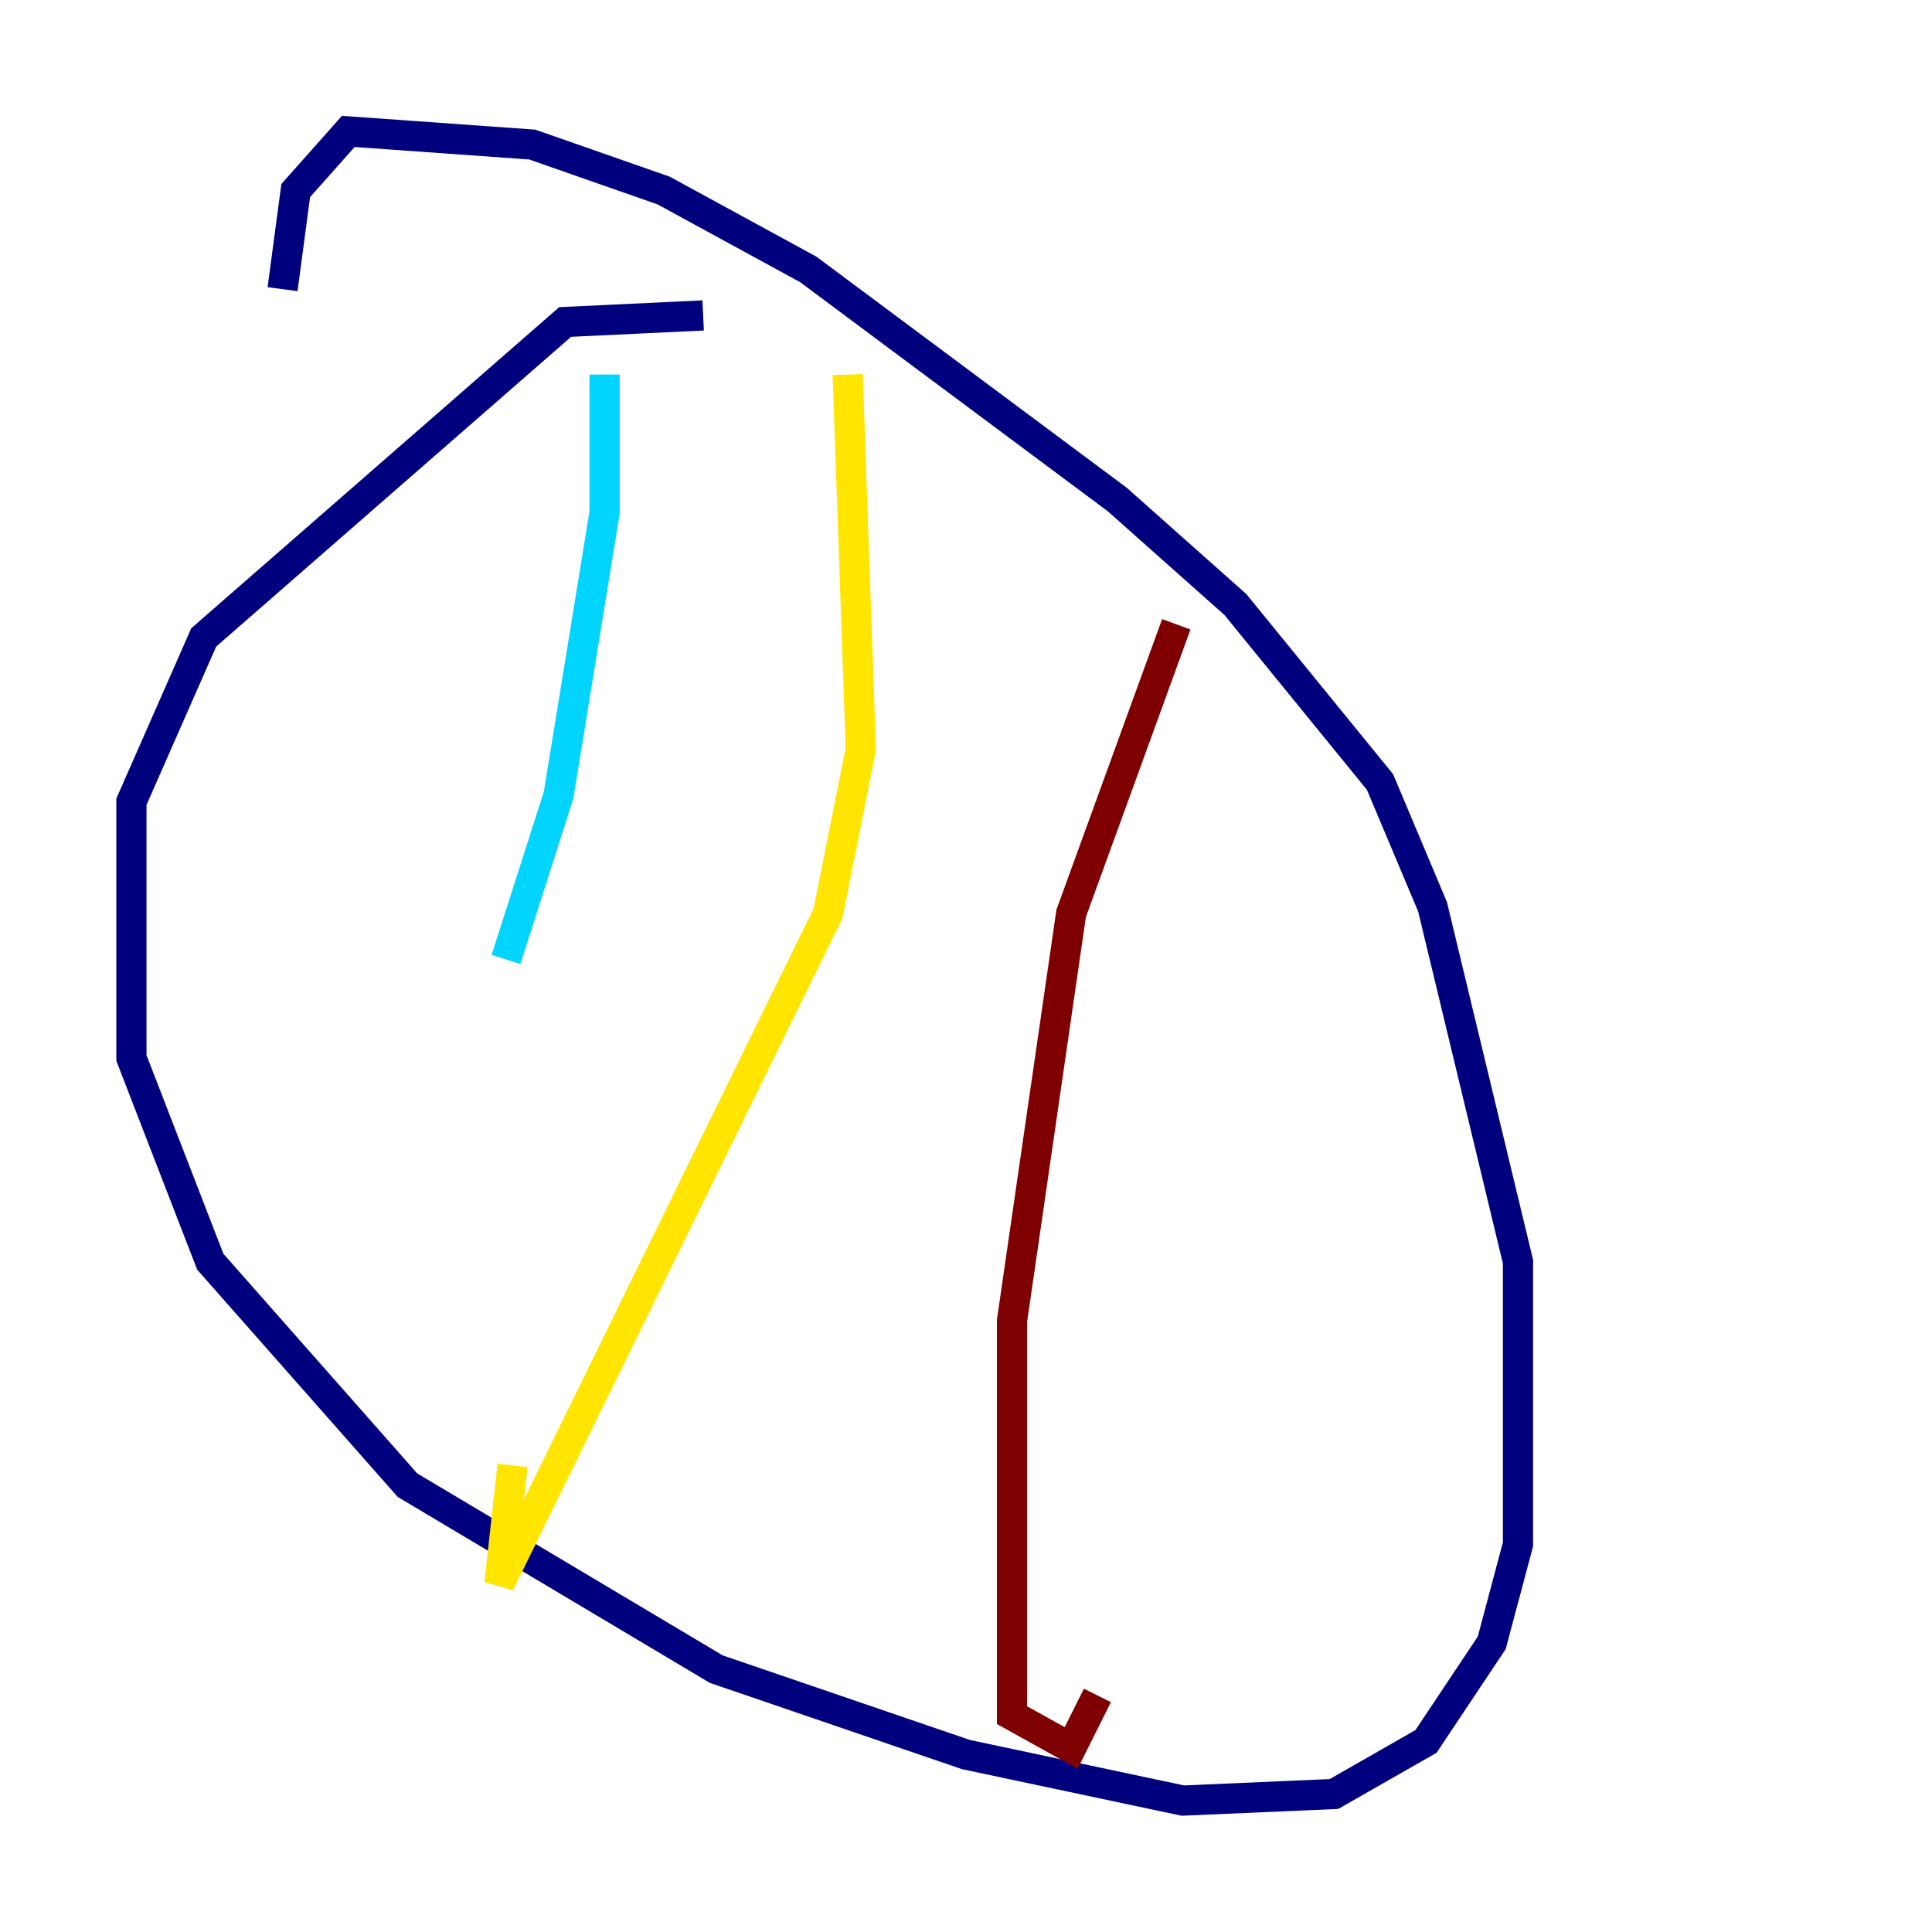 <?xml version="1.0" encoding="utf-8" ?>
<svg baseProfile="tiny" height="128" version="1.2" viewBox="0,0,128,128" width="128" xmlns="http://www.w3.org/2000/svg" xmlns:ev="http://www.w3.org/2001/xml-events" xmlns:xlink="http://www.w3.org/1999/xlink"><defs /><polyline fill="none" points="46.585,20.898 37.442,21.333 13.497,42.231 8.707,53.116 8.707,70.095 13.932,83.592 26.993,98.395 47.456,110.585 64.0,116.245 78.367,119.293 88.381,118.857 94.476,115.374 98.83,108.844 100.571,102.313 100.571,83.592 94.912,60.082 91.429,51.809 81.85,40.054 74.014,33.088 53.551,17.85 43.973,12.626 35.265,9.578 23.075,8.707 19.592,12.626 18.721,19.157" stroke="#00007f" stroke-width="2" /><polyline fill="none" points="40.054,24.816 40.054,33.959 37.007,52.68 33.524,63.565" stroke="#00d4ff" stroke-width="2" /><polyline fill="none" points="56.163,24.816 57.034,49.633 54.857,60.517 33.088,104.925 33.959,97.088" stroke="#ffe500" stroke-width="2" /><polyline fill="none" points="77.932,41.361 70.966,60.517 67.048,87.51 67.048,113.633 70.966,115.809 72.707,112.326" stroke="#7f0000" stroke-width="2" /></svg>